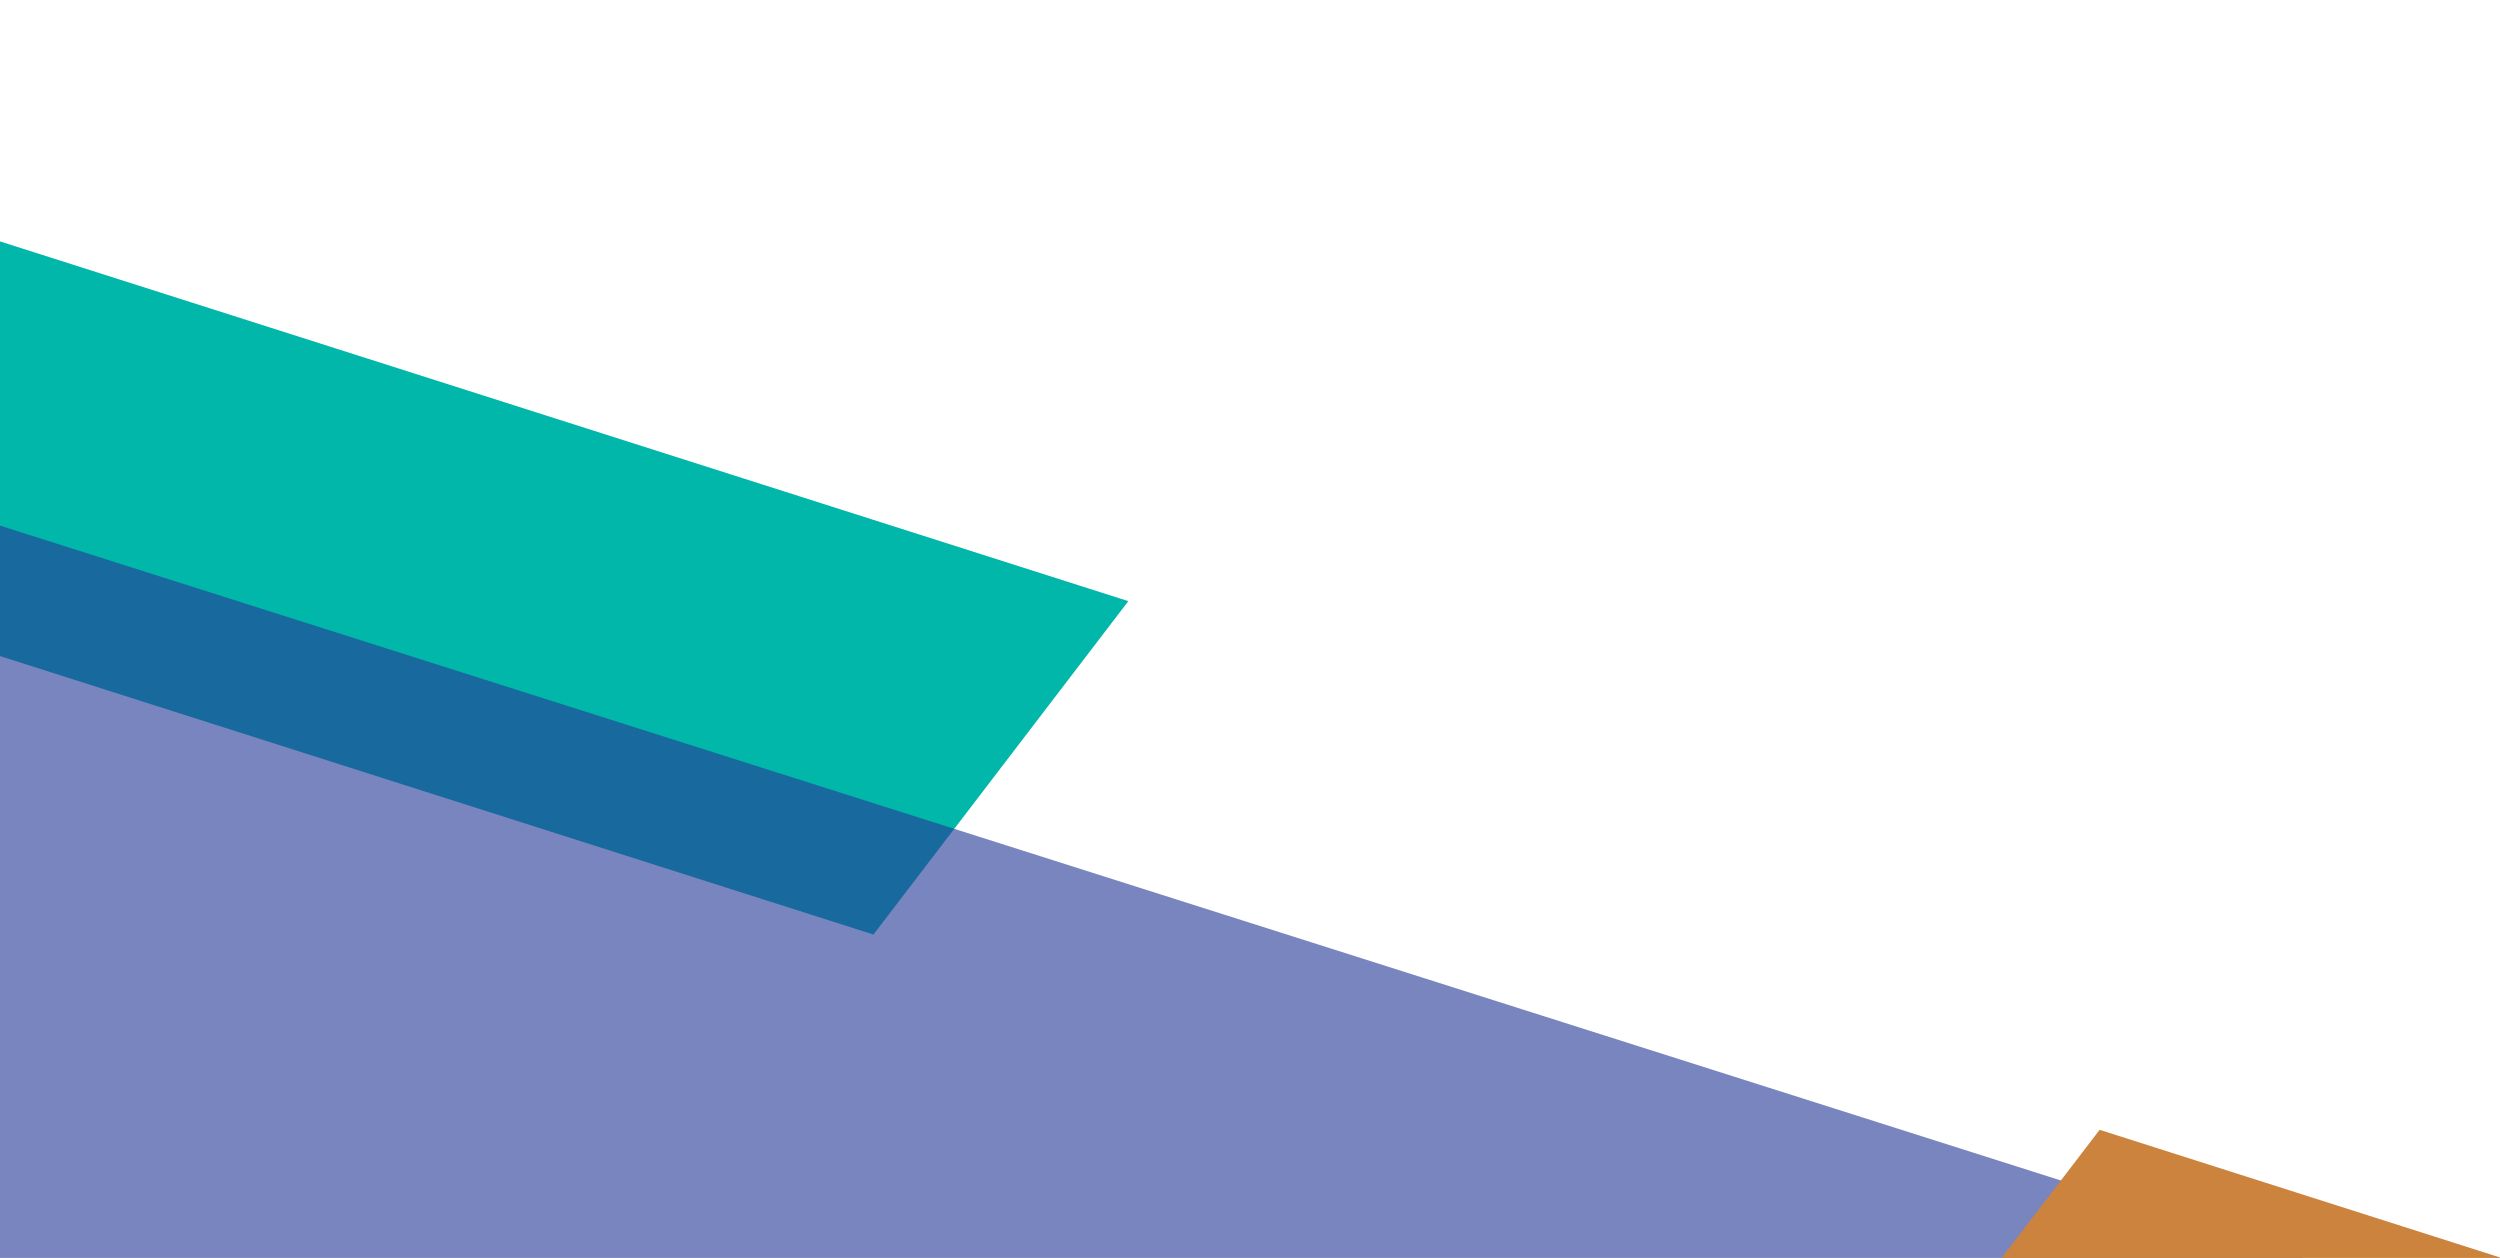 <svg xmlns="http://www.w3.org/2000/svg" xmlns:xlink="http://www.w3.org/1999/xlink" width="436.174" height="219.476" viewBox="0 0 436.174 219.476">
  <defs>
    <clipPath id="clip-path">
      <rect id="Rectangle_56" data-name="Rectangle 56" width="436.174" height="219.476" fill="none"/>
    </clipPath>
  </defs>
  <g id="Shape" transform="translate(-186.582 -147.792)">
    <g id="Group_110" data-name="Group 110" transform="translate(186.582 147.792)" clip-path="url(#clip-path)">
      <g id="Group_109" data-name="Group 109" transform="translate(-255.654 -25.212)">
        <path id="Path_414" data-name="Path 414" d="M1351.04,2323.651,943,2193.558l44.471-58.168,408.041,130.093Z" transform="translate(-942.998 -2135.389)" fill="#00b7aa"/>
        <path id="Path_104" data-name="Path 104" d="M-411.627,2017.506l-554.662-176.247,85.619-126.868,554.662,176.247Z" transform="translate(1002.925 -1639.862)" fill="#283a97" opacity="0.62" style="mix-blend-mode: darken;isolation: isolate"/>
        <path id="Path_105" data-name="Path 105" d="M1443.045,2366.1,943,2206.673l54.5-71.284,500.046,159.427Z" transform="translate(-375.525 -1913.059)" fill="#cc833d" style="mix-blend-mode: multiply;isolation: isolate"/>
      </g>
    </g>
  </g>
</svg>
